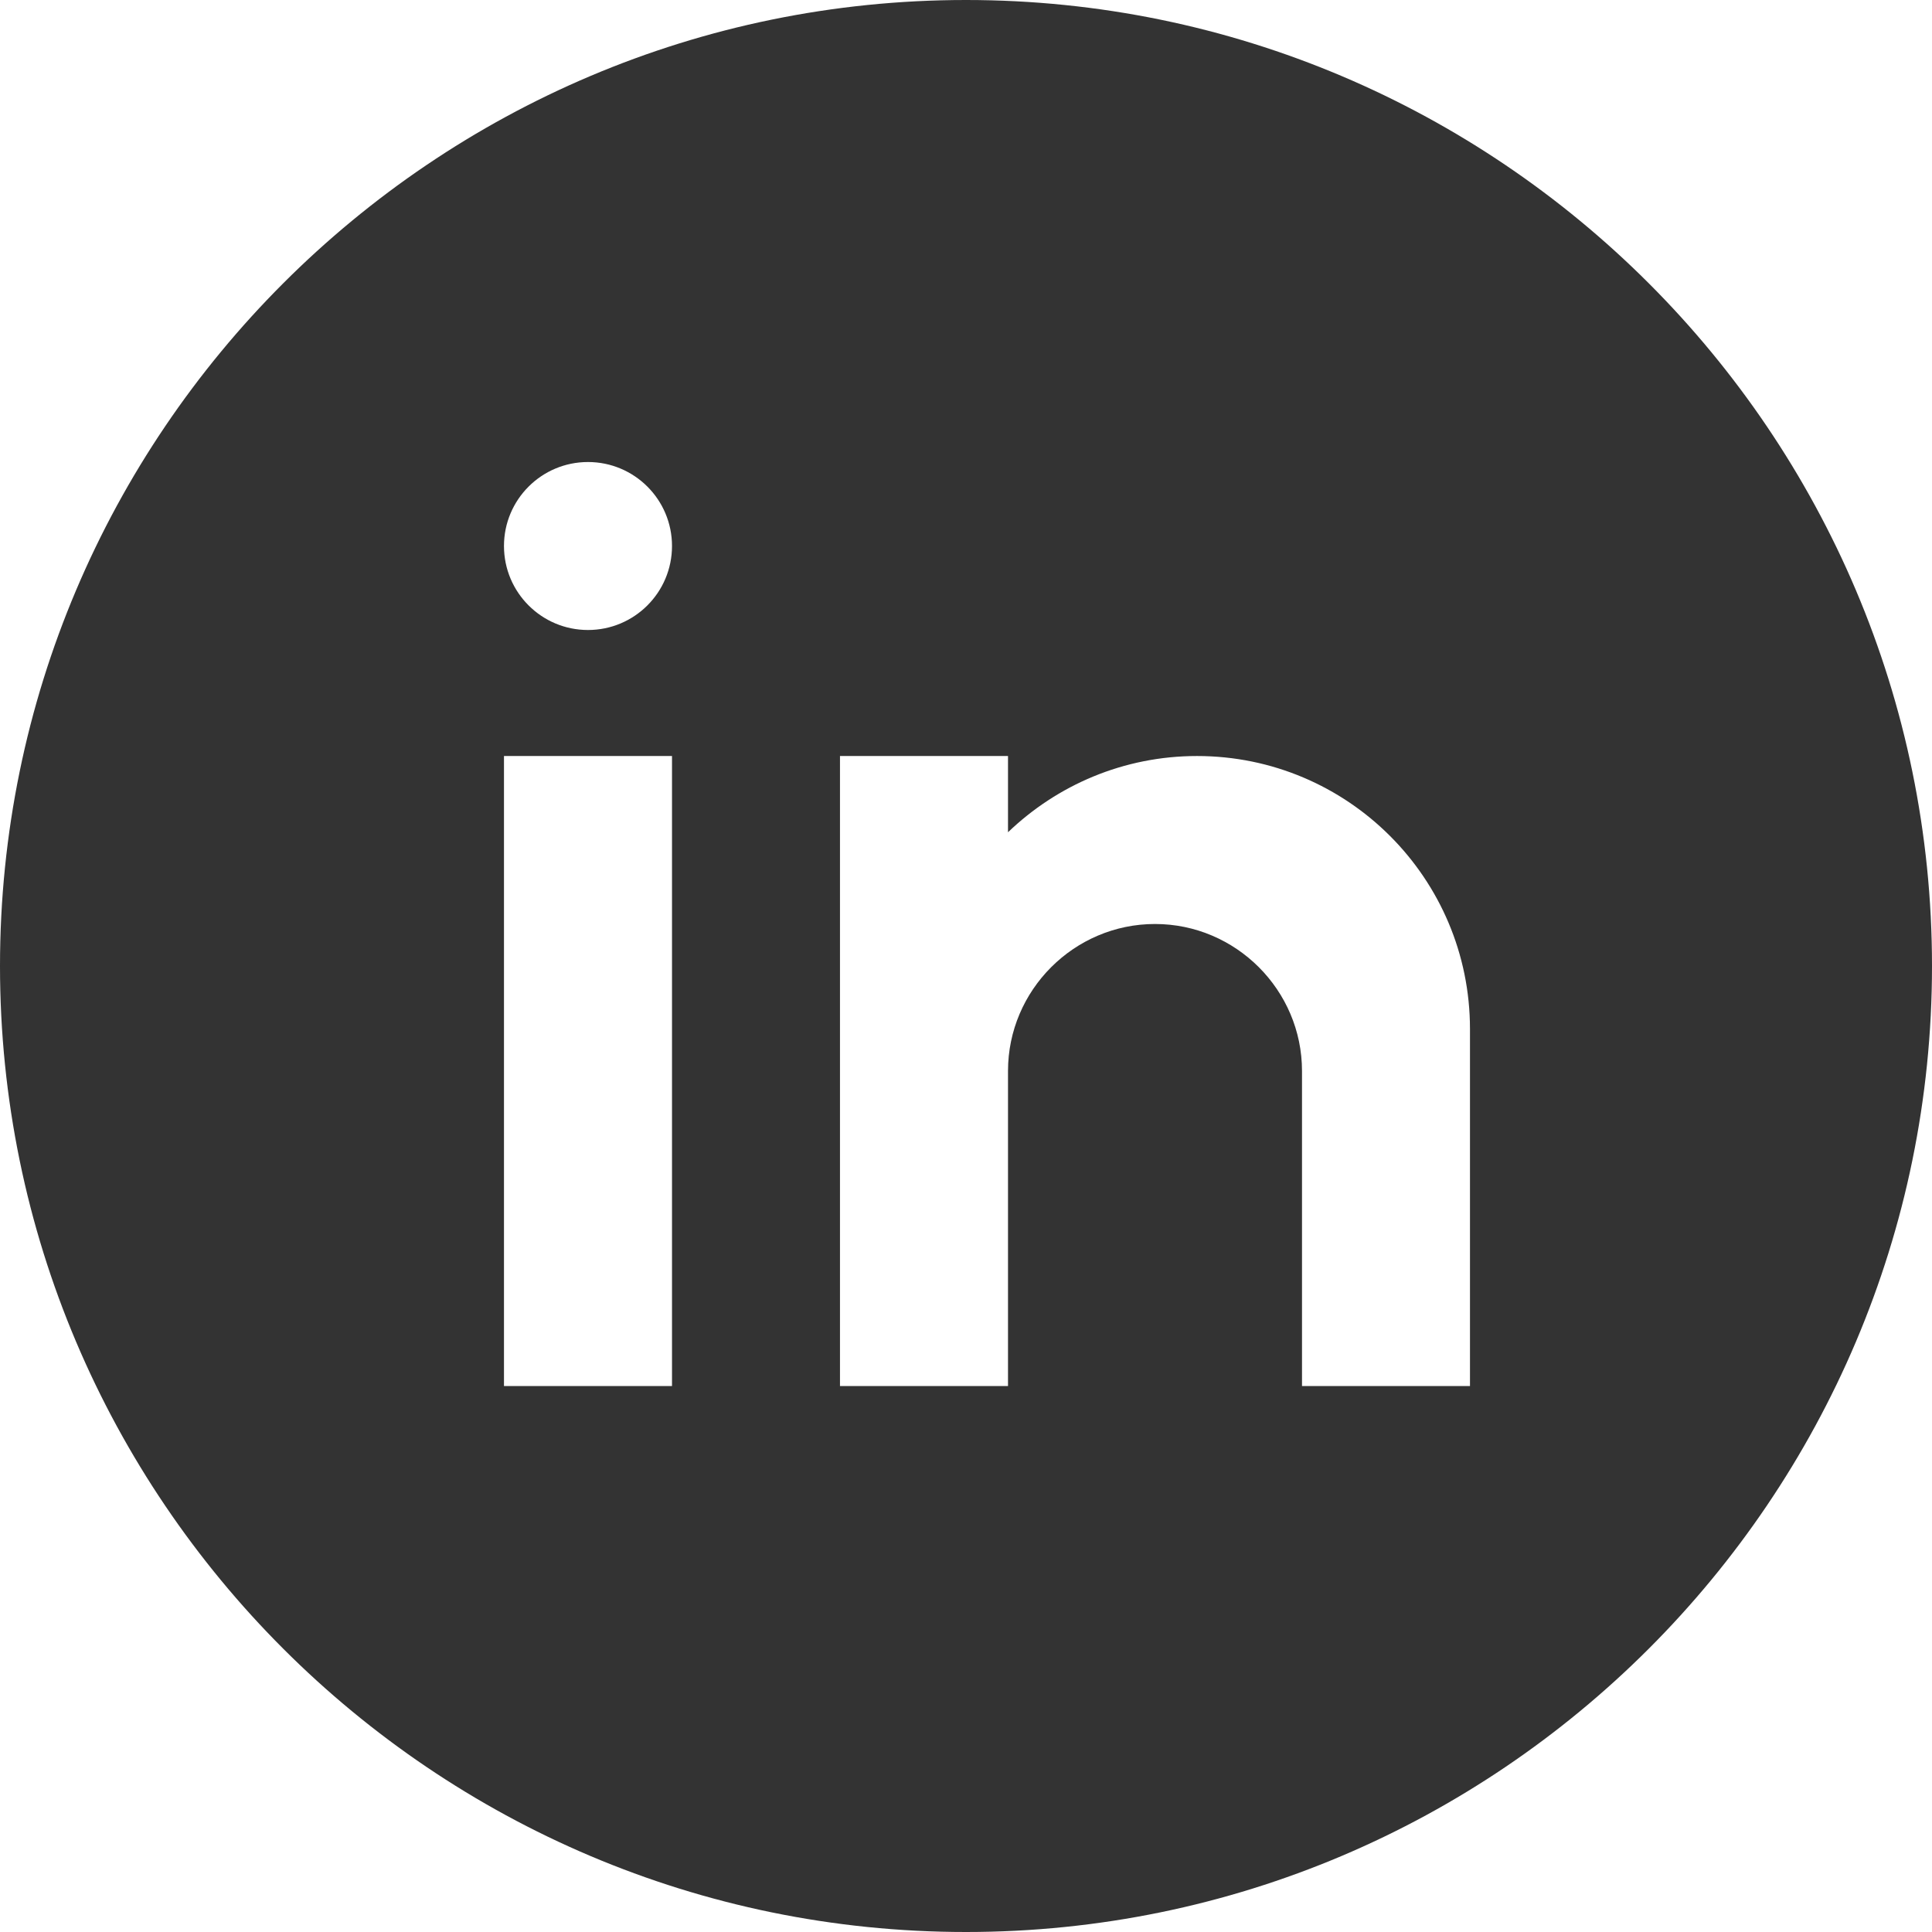 <svg width="35" height="35" viewBox="0 0 35 35" fill="none" xmlns="http://www.w3.org/2000/svg">
<path d="M17.5 0C7.851 0 0 7.85 0 17.5C0 27.15 7.851 35 17.5 35C27.149 35 35 27.15 35 17.5C35 7.85 27.149 0 17.5 0ZM12.174 25.109H9.13V13.696H12.174V25.109ZM10.652 11.413C9.811 11.413 9.13 10.732 9.13 9.891C9.13 9.051 9.811 8.37 10.652 8.37C11.493 8.37 12.174 9.051 12.174 9.891C12.174 10.732 11.493 11.413 10.652 11.413ZM26.63 25.109H23.587V21.304V19.402C23.587 17.938 22.389 16.739 20.924 16.739C19.459 16.739 18.261 17.938 18.261 19.402V25.109H15.217V13.696H18.261V15.077C19.15 14.224 20.355 13.696 21.685 13.696C24.416 13.696 26.63 15.91 26.63 18.641V25.109Z" fill="#333333"/>
</svg>

